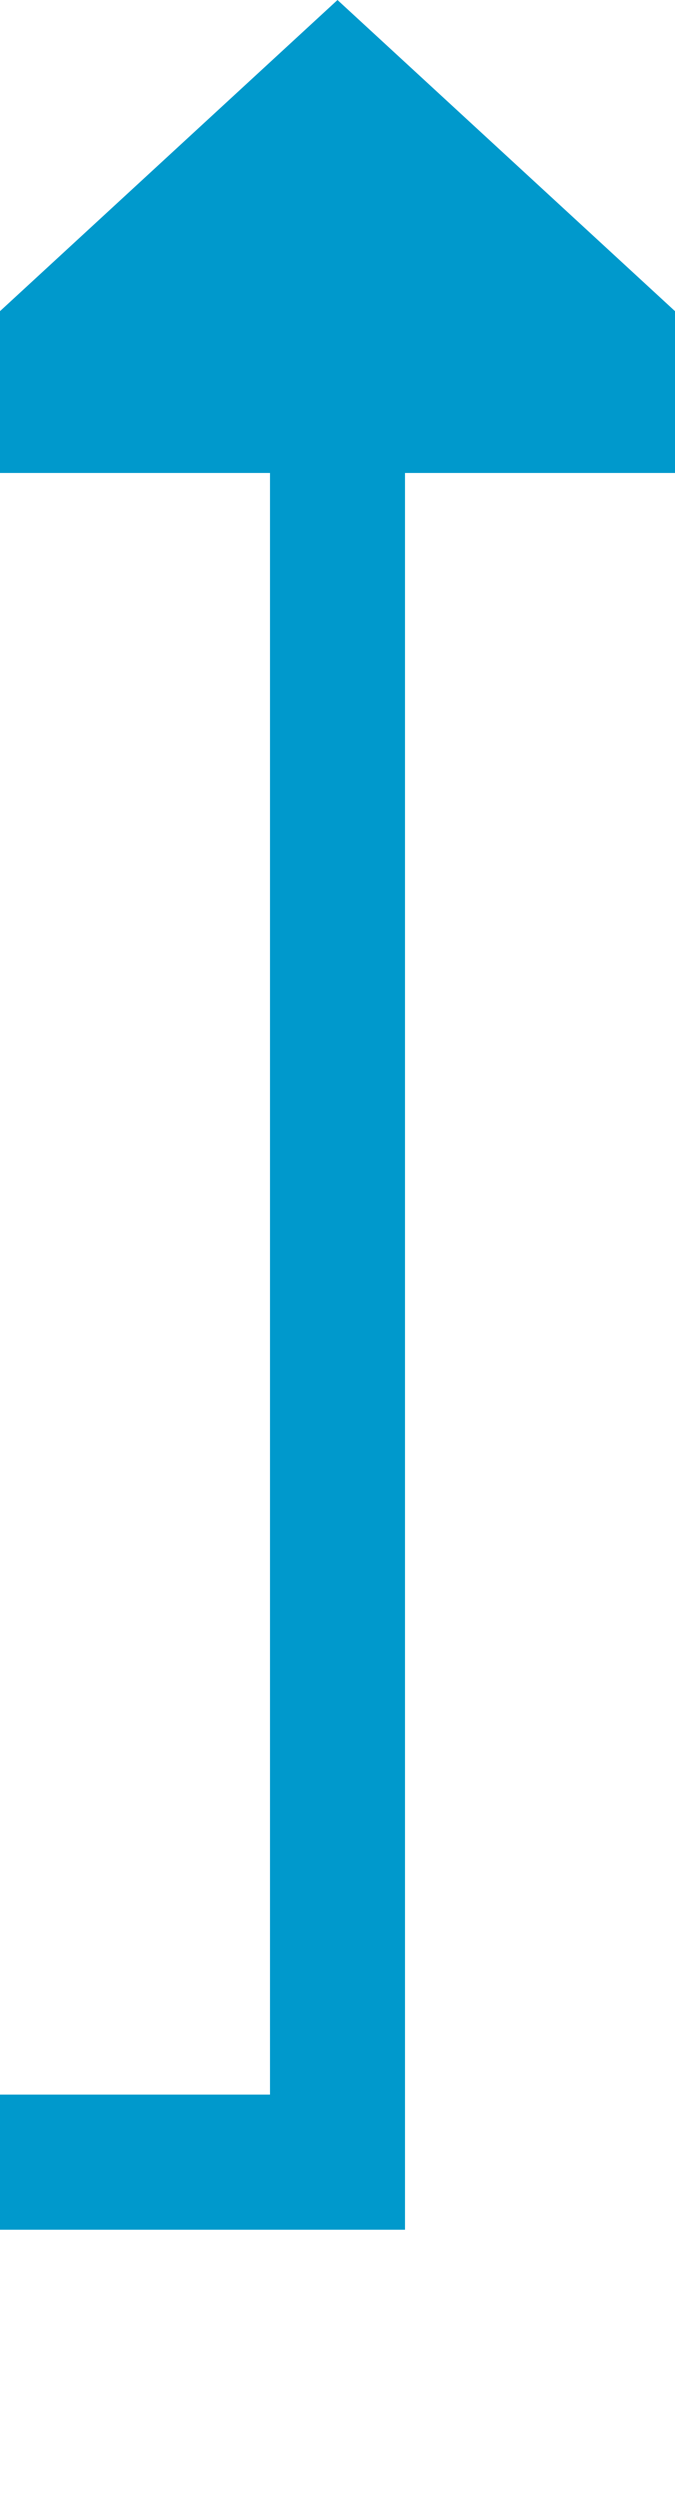 ﻿<?xml version="1.0" encoding="utf-8"?>
<svg version="1.1" xmlns:xlink="http://www.w3.org/1999/xlink" width="10px" height="37px" preserveAspectRatio="xMidYMin meet" viewBox="1199 1018  8 37" xmlns="http://www.w3.org/2000/svg">
  <path d="M 514 1031  L 514 1050  L 1203 1050  L 1203 1024  " stroke-width="2" stroke="#0099cc" fill="none" />
  <path d="M 1210.6 1025  L 1203 1018  L 1195.4 1025  L 1210.6 1025  Z " fill-rule="nonzero" fill="#0099cc" stroke="none" />
</svg>